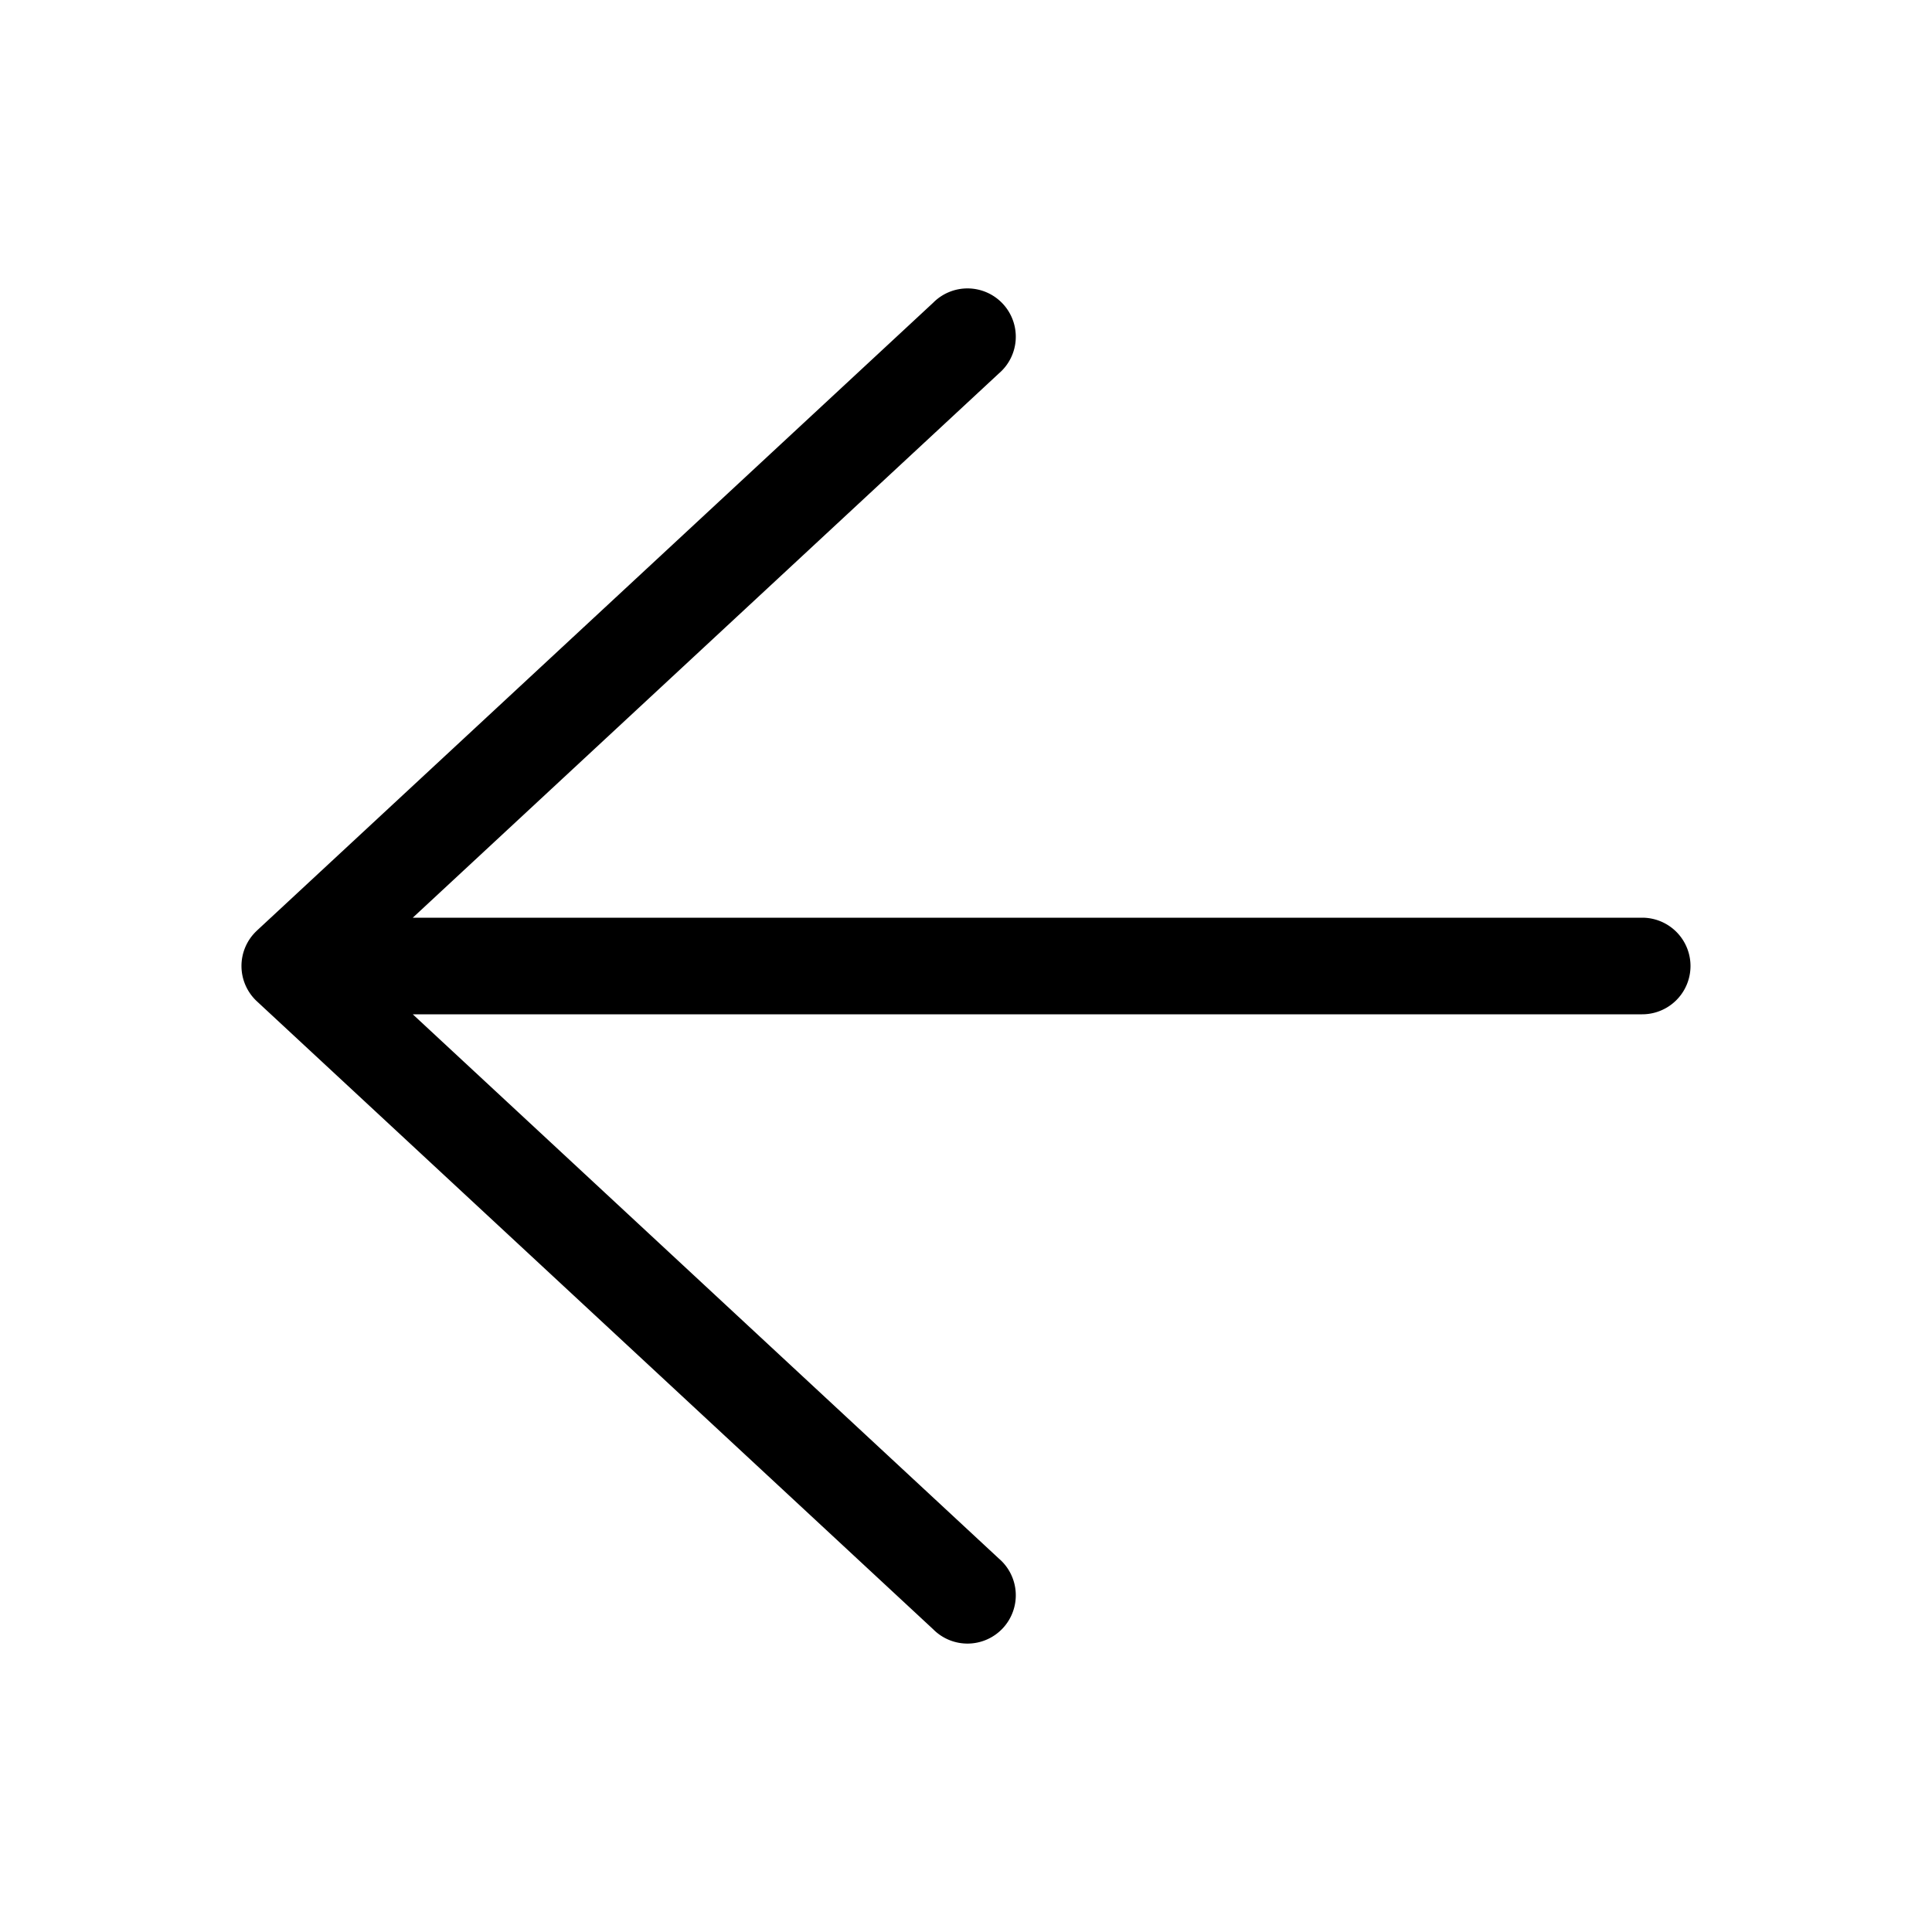<svg xmlns="http://www.w3.org/2000/svg" fill="currentColor" viewBox="0 0 20 20">
  <path fill-rule="evenodd" d="M2.653 9.64a.499.499 0 0 0 .009.728l6.998 6.498a.5.5 0 1 0 .68-.732L4.273 10.5H17a.5.5 0 0 0 0-1H4.273l6.067-5.634a.5.5 0 1 0-.68-.732l-7 6.499a.504.504 0 0 0-.007.007Z" clip-rule="evenodd"/>
</svg>
